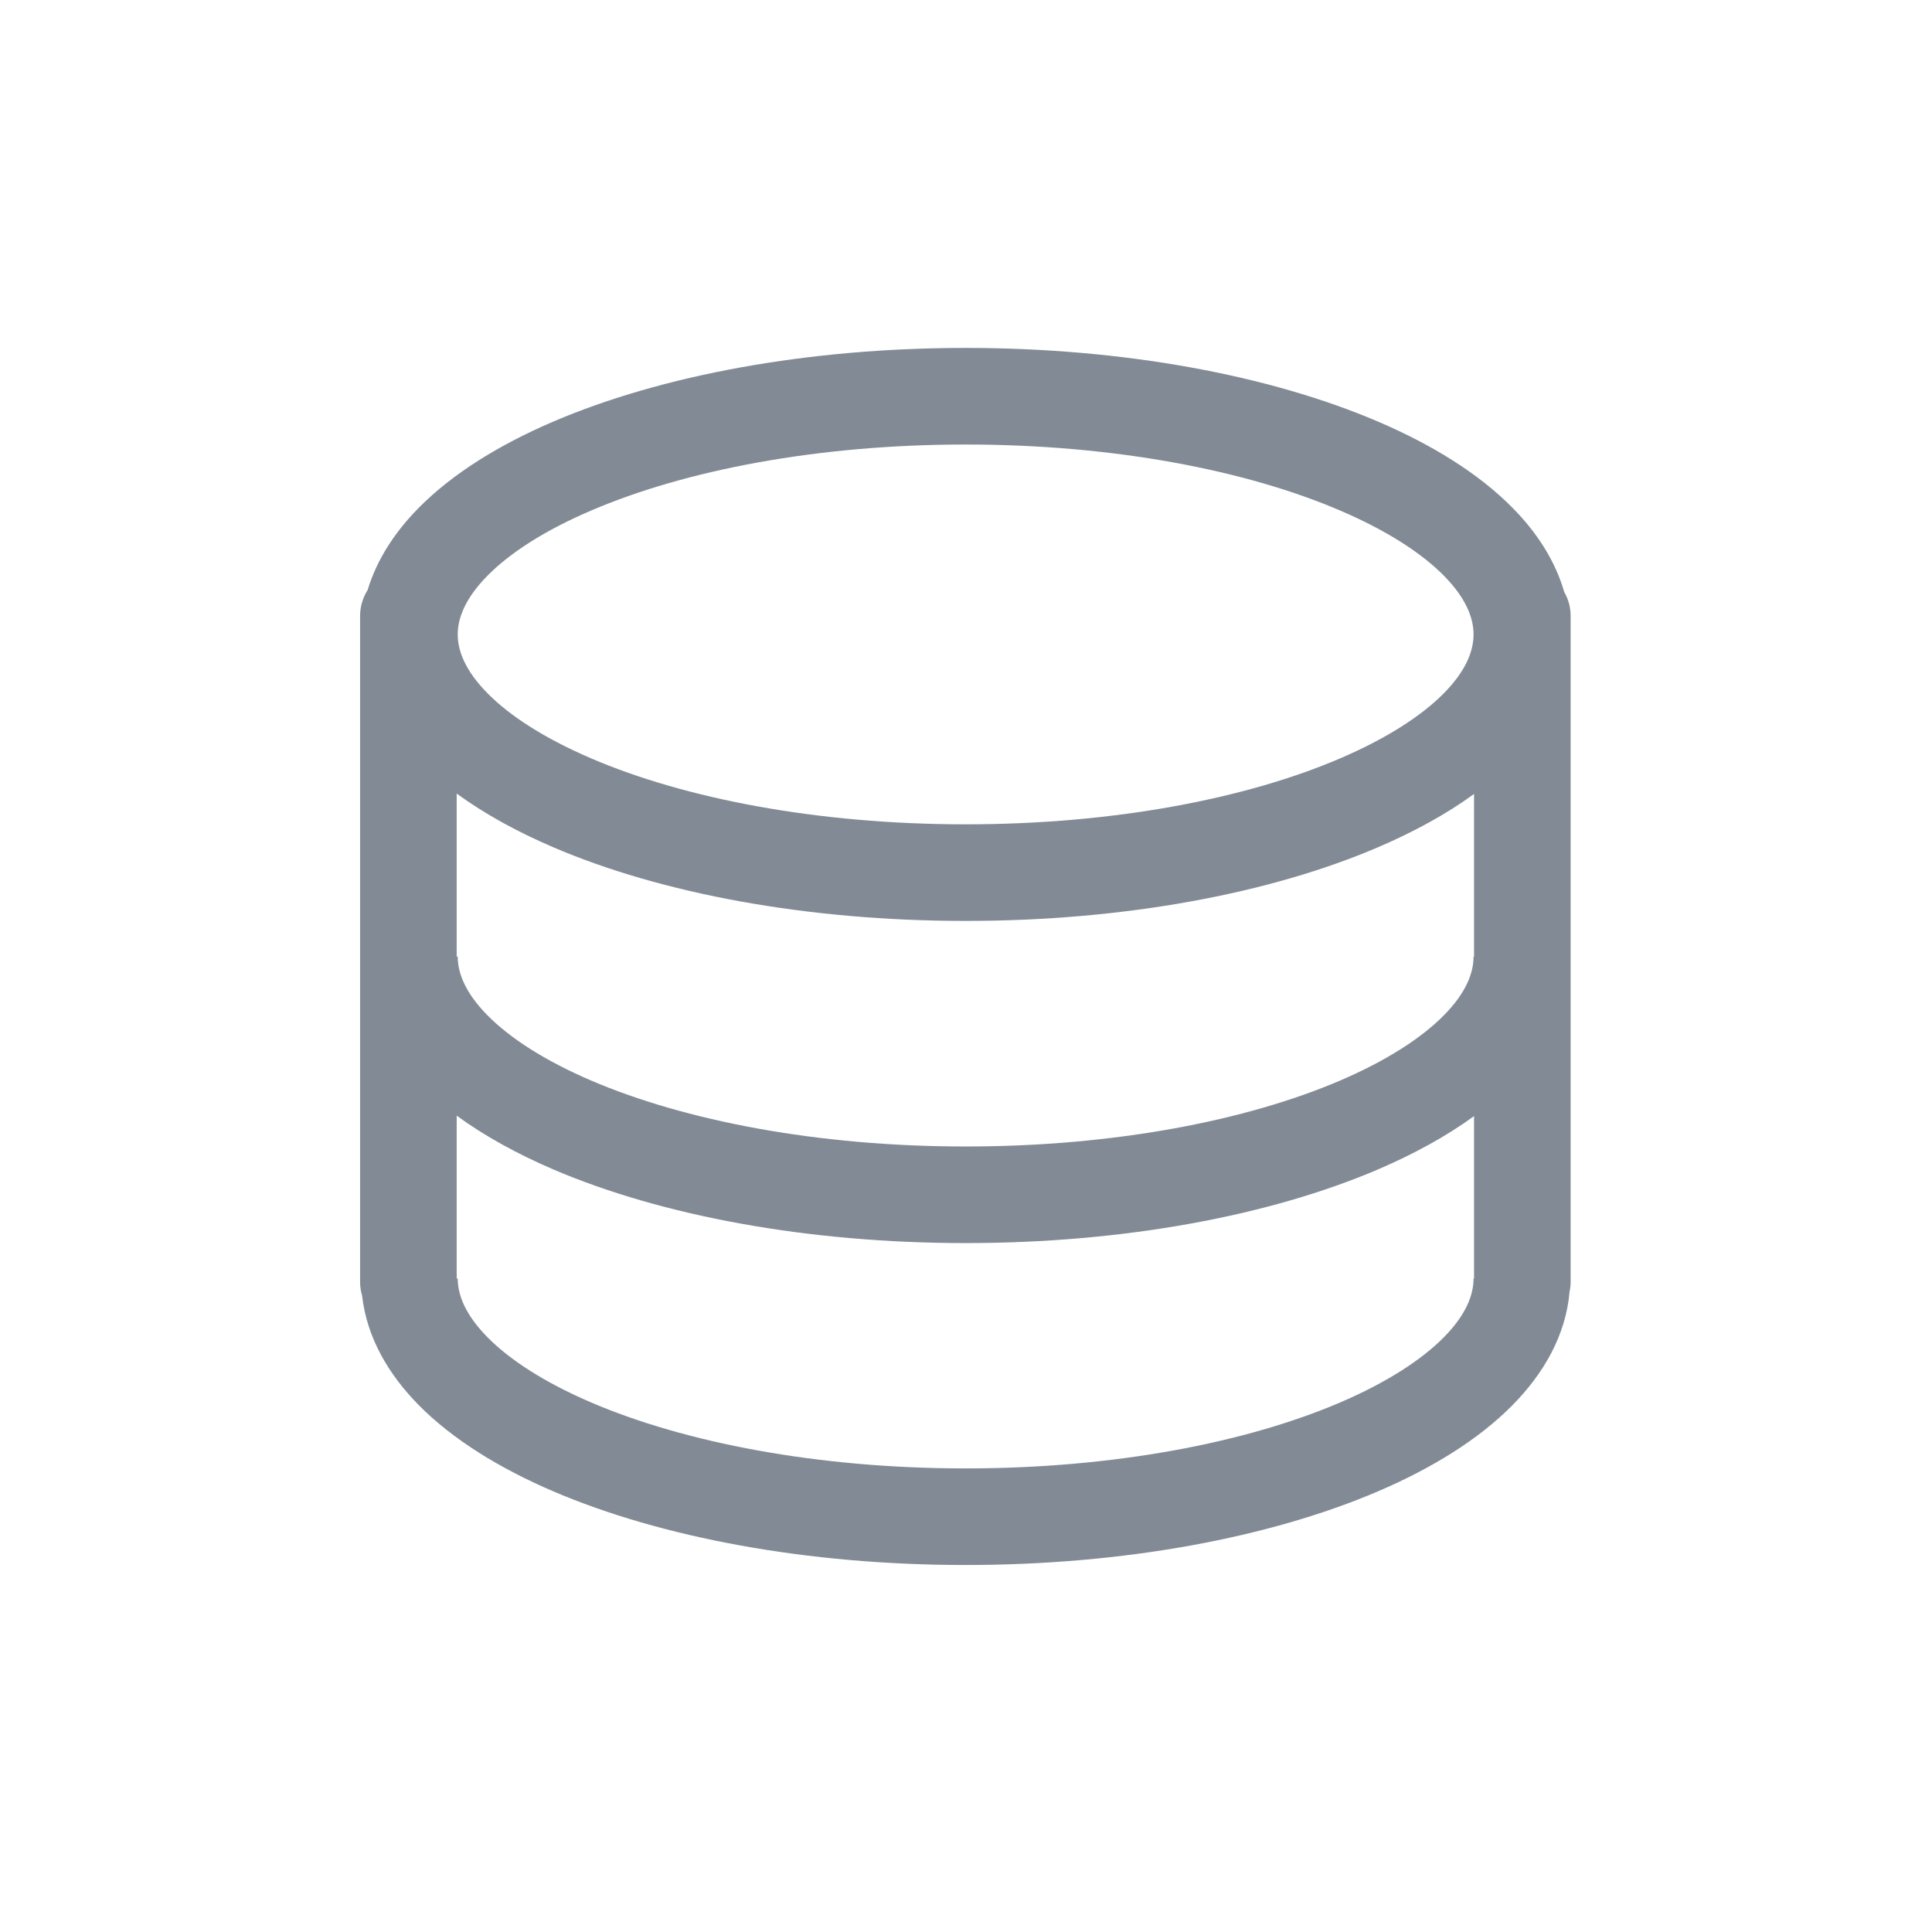 <svg width="24" height="24" viewBox="0 0 24 24" fill="none" xmlns="http://www.w3.org/2000/svg">
<path fill-rule="evenodd" clip-rule="evenodd" d="M6.873 5.237C8.215 4.663 10.026 4.322 11.996 4.322C13.965 4.322 15.776 4.663 17.118 5.237C17.788 5.524 18.368 5.881 18.789 6.308C19.086 6.608 19.318 6.96 19.431 7.353C19.482 7.441 19.511 7.543 19.511 7.652V15.924C19.511 15.965 19.506 16.006 19.498 16.044C19.452 16.588 19.175 17.064 18.789 17.455C18.368 17.882 17.788 18.239 17.118 18.526C15.776 19.1 13.965 19.441 11.996 19.441C10.026 19.441 8.215 19.1 6.873 18.526C6.204 18.239 5.624 17.882 5.202 17.455C4.828 17.076 4.557 16.618 4.498 16.095C4.482 16.041 4.473 15.983 4.473 15.924V7.652C4.473 7.533 4.508 7.422 4.567 7.329C4.683 6.945 4.911 6.602 5.202 6.308C5.624 5.881 6.204 5.524 6.873 5.237ZM6.056 7.151C5.781 7.43 5.686 7.676 5.686 7.881C5.686 8.087 5.781 8.333 6.056 8.612C6.333 8.893 6.765 9.173 7.346 9.422C8.505 9.919 10.149 10.24 11.996 10.24C13.842 10.24 15.486 9.919 16.645 9.422C17.226 9.173 17.658 8.893 17.936 8.612C18.211 8.333 18.305 8.087 18.305 7.881C18.305 7.676 18.211 7.43 17.936 7.151C17.658 6.87 17.226 6.589 16.645 6.341C15.486 5.844 13.842 5.522 11.996 5.522C10.149 5.522 8.505 5.844 7.346 6.341C6.765 6.589 6.333 6.87 6.056 7.151ZM18.311 15.882V13.865C17.966 14.116 17.561 14.337 17.118 14.527C15.776 15.101 13.965 15.442 11.996 15.442C10.026 15.442 8.215 15.101 6.873 14.527C6.427 14.335 6.02 14.113 5.673 13.859L5.673 15.882H5.686C5.686 16.087 5.781 16.333 6.056 16.612C6.333 16.893 6.765 17.174 7.346 17.423C8.505 17.919 10.149 18.241 11.996 18.241C13.842 18.241 15.486 17.919 16.645 17.423C17.226 17.174 17.658 16.893 17.936 16.612C18.211 16.333 18.305 16.087 18.305 15.882H18.311ZM18.311 11.883V9.863C17.966 10.115 17.561 10.335 17.118 10.525C15.776 11.1 13.965 11.44 11.996 11.44C10.026 11.44 8.215 11.1 6.873 10.525C6.427 10.334 6.02 10.111 5.673 9.858L5.673 11.883H5.686C5.686 12.088 5.781 12.334 6.056 12.613C6.333 12.894 6.765 13.175 7.346 13.424C8.505 13.92 10.149 14.242 11.996 14.242C13.842 14.242 15.486 13.92 16.645 13.424C17.226 13.175 17.658 12.894 17.936 12.613C18.211 12.334 18.305 12.088 18.305 11.883H18.311Z" fill="#828B95"/>
</svg>
